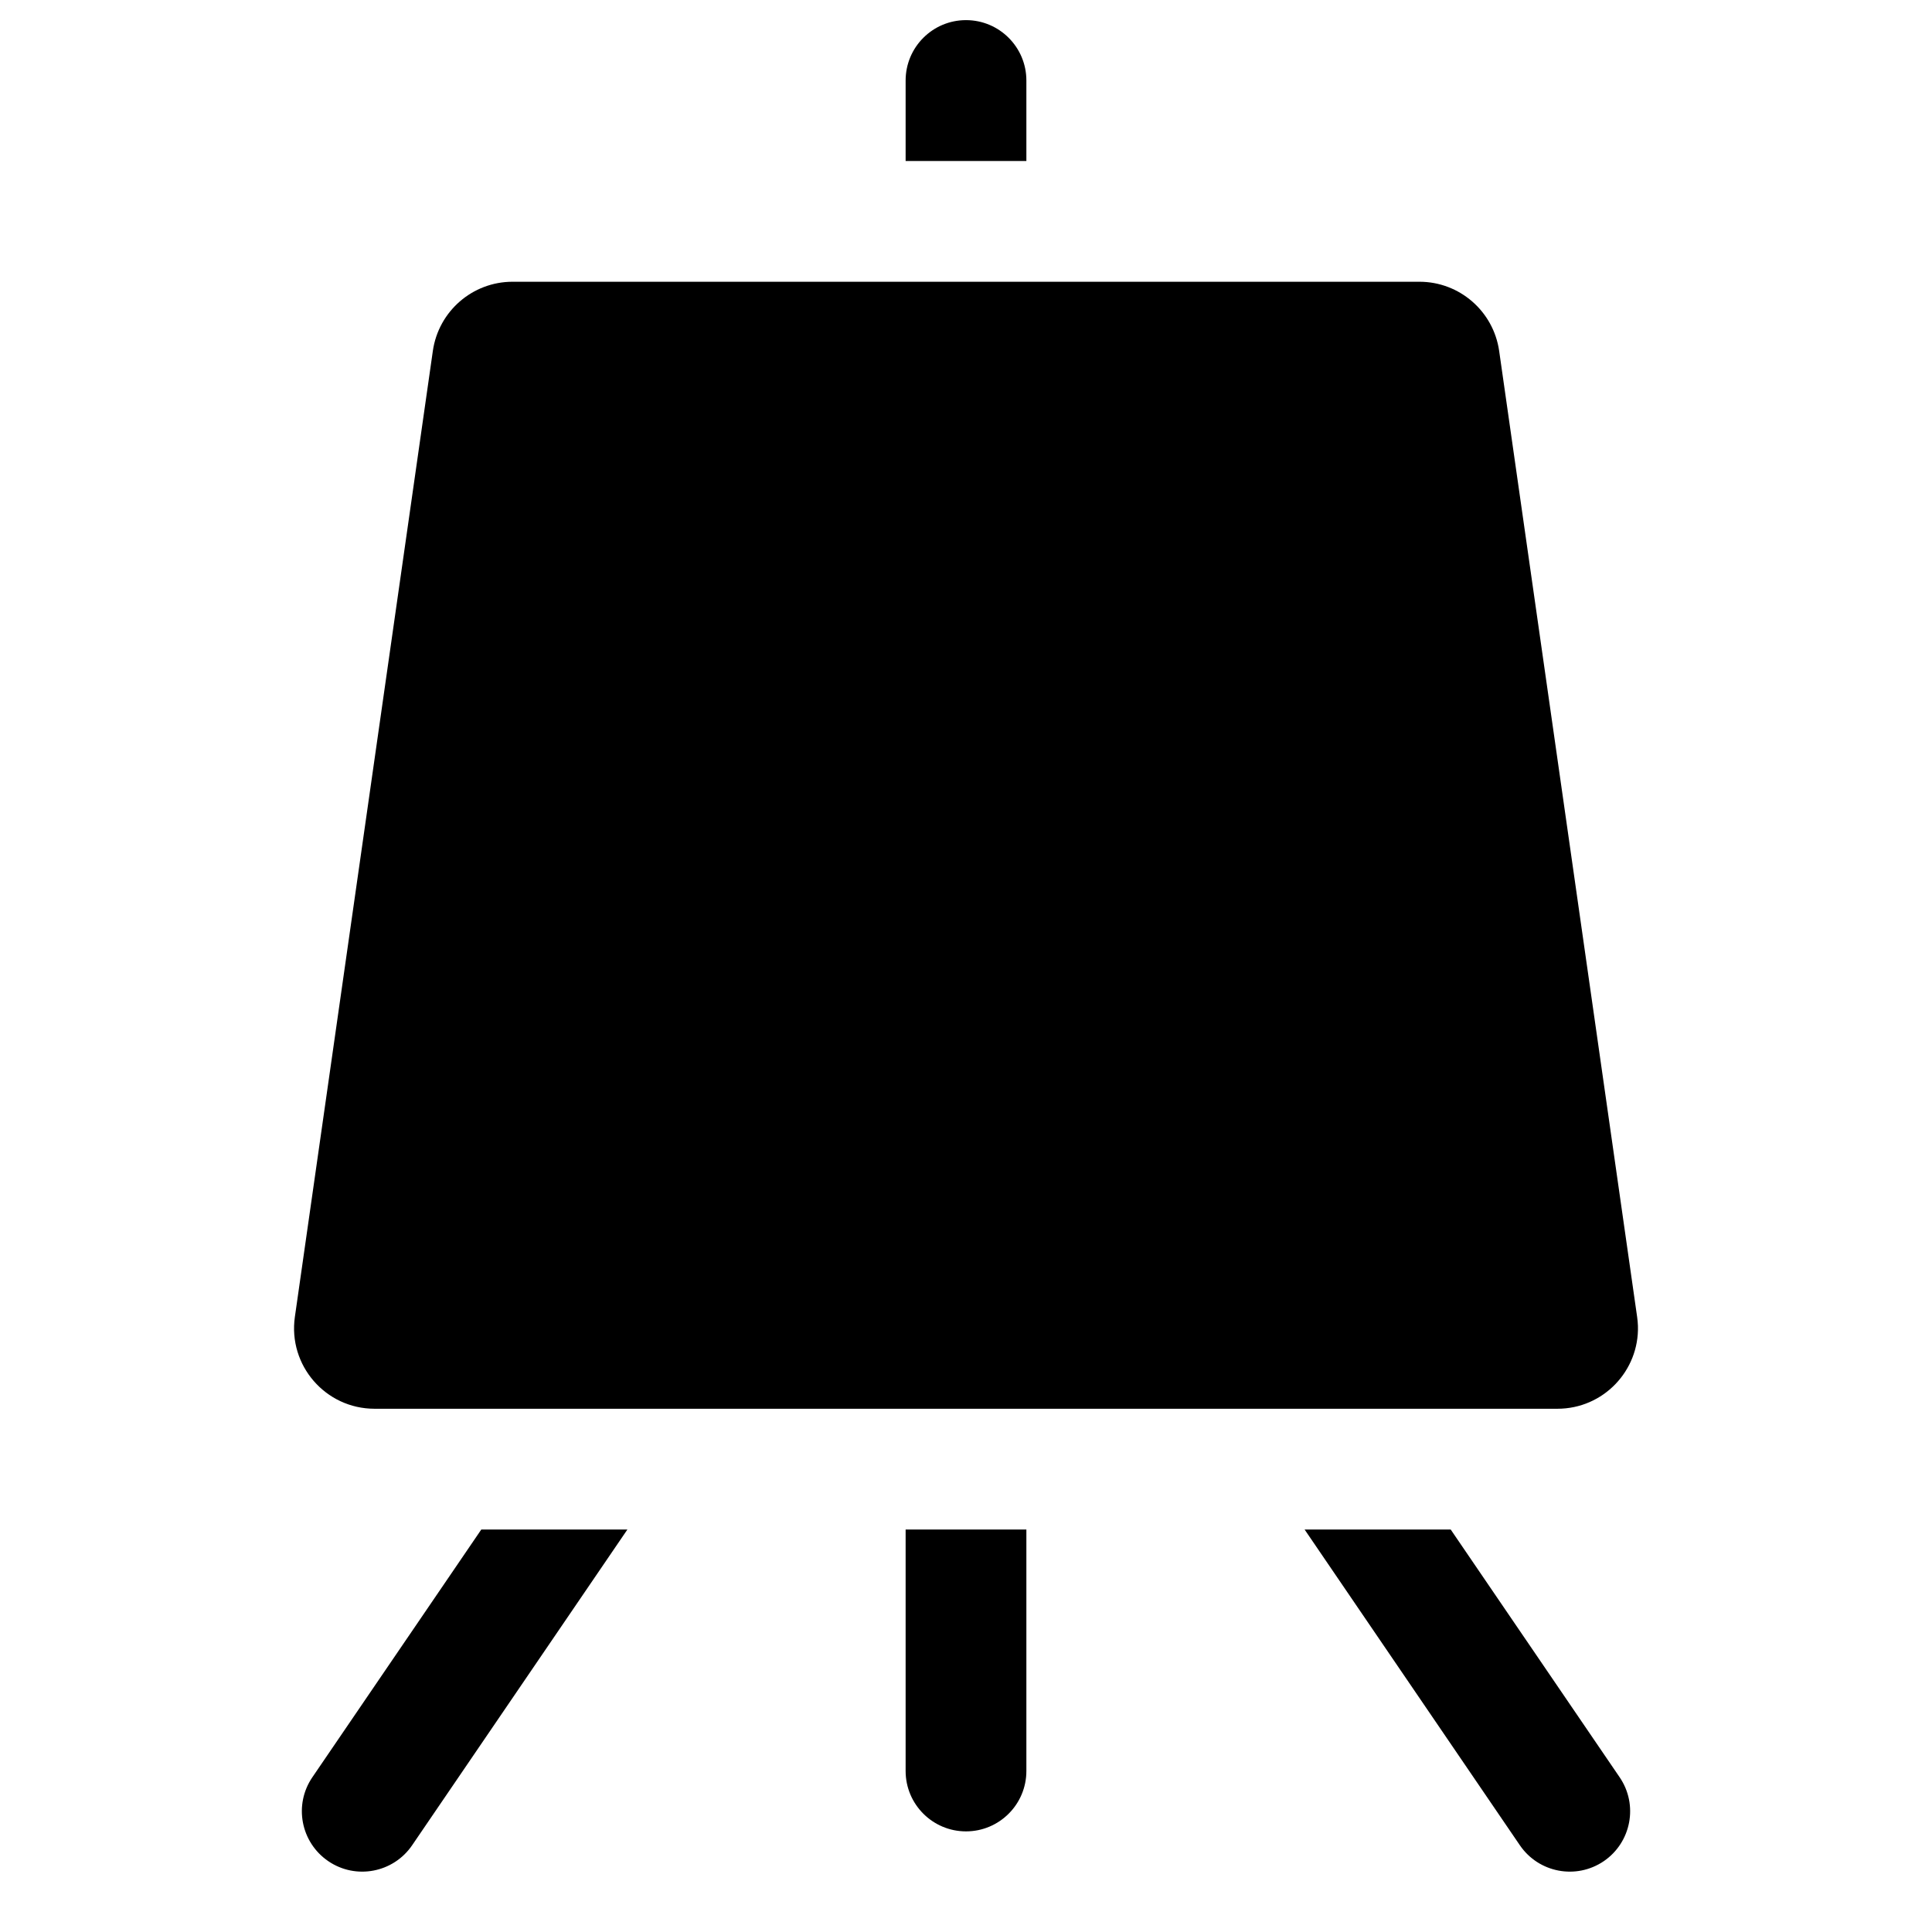 <svg width="24" height="24" viewBox="0 0 24 24" fill="none" xmlns="http://www.w3.org/2000/svg">
<path d="M12 0.25C12.414 0.25 12.75 0.586 12.75 1V2H11.25V1C11.25 0.586 11.586 0.25 12 0.25Z" fill="black"/>
<path d="M5.979 19L3.88 22.078C3.647 22.42 3.735 22.886 4.078 23.12C4.42 23.353 4.886 23.265 5.12 22.922L7.794 19H5.979Z" fill="black"/>
<path d="M11.25 19V22C11.25 22.414 11.586 22.75 12 22.75C12.414 22.75 12.75 22.414 12.75 22V19H11.25Z" fill="black"/>
<path d="M16.206 19L18.88 22.922C19.114 23.265 19.58 23.353 19.923 23.12C20.265 22.886 20.353 22.42 20.12 22.078L18.021 19H16.206Z" fill="black"/>
<path d="M6.367 3.5C5.87 3.5 5.448 3.866 5.377 4.359L3.663 16.359C3.577 16.961 4.044 17.5 4.653 17.5H19.347C19.918 17.5 20.364 17.026 20.347 16.471C20.346 16.434 20.342 16.396 20.337 16.359L18.623 4.359C18.552 3.866 18.13 3.5 17.633 3.5H6.367Z" fill="black"/>
</svg>

